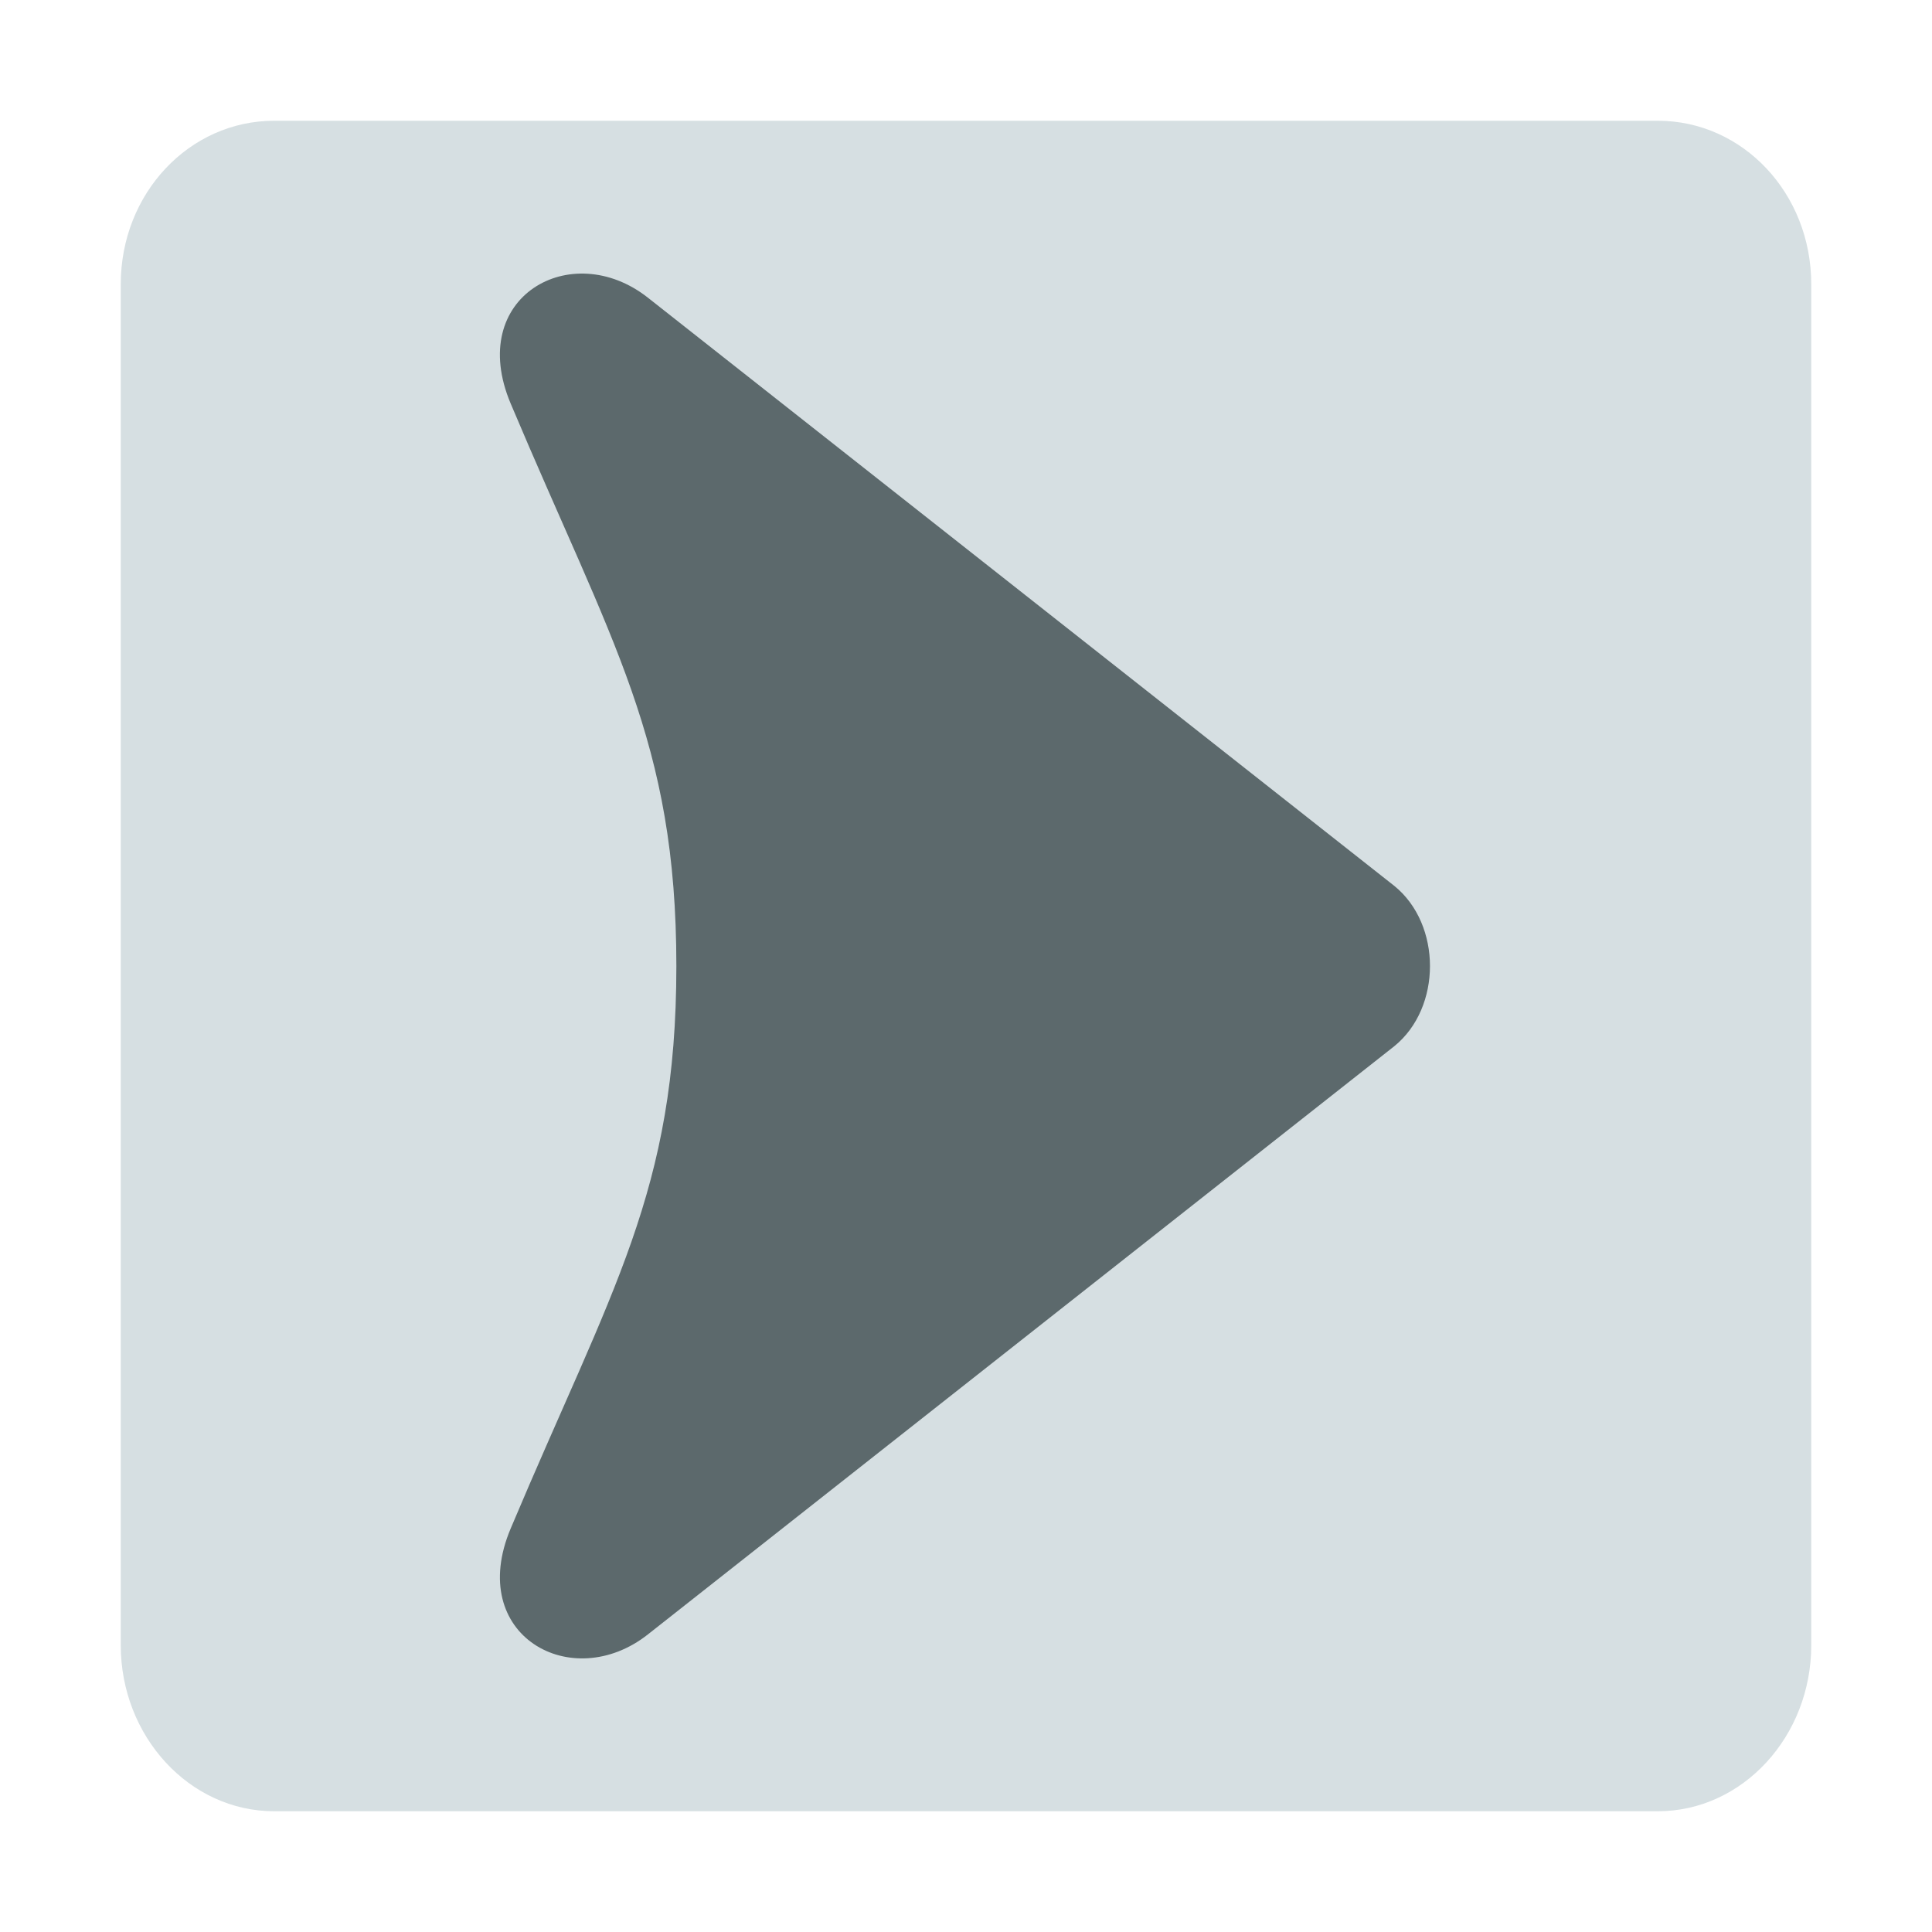 <svg width="48" version="1.0" xmlns="http://www.w3.org/2000/svg" height="48" style="overflow:visible;enable-background:new 0 0.446 123 98">
<path style="fill:#d6dfe2;stroke:none" id="path4152" d="M 6.812,3 C 4.705,3 3,4.801 3,7.062 L 3,40.875 C 3,43.138 4.705,45 6.812,45 l 34.375,0 C 43.297,45 45,43.138 45,40.875 L 45,7.062 C 45,4.8 43.297,3 41.188,3 Z"/>
<path style="stroke-opacity:0;fill:#5c696c;stroke:#969696;stroke-width:1.6" id="path3939" d="m 12.687,10.025 c 2.518,5.978 4.117,8.38 4.117,13.976 0,5.597 -1.599,7.996 -4.117,13.976 -1.117,2.652 1.517,4.121 3.409,2.63 l 18.547,-14.616 c 1.179,-0.957 1.179,-3.023 0,-3.98 l -18.547,-14.616 c -1.9,-1.497 -4.526,-0.022 -3.409,2.63 z "/>
</svg>
